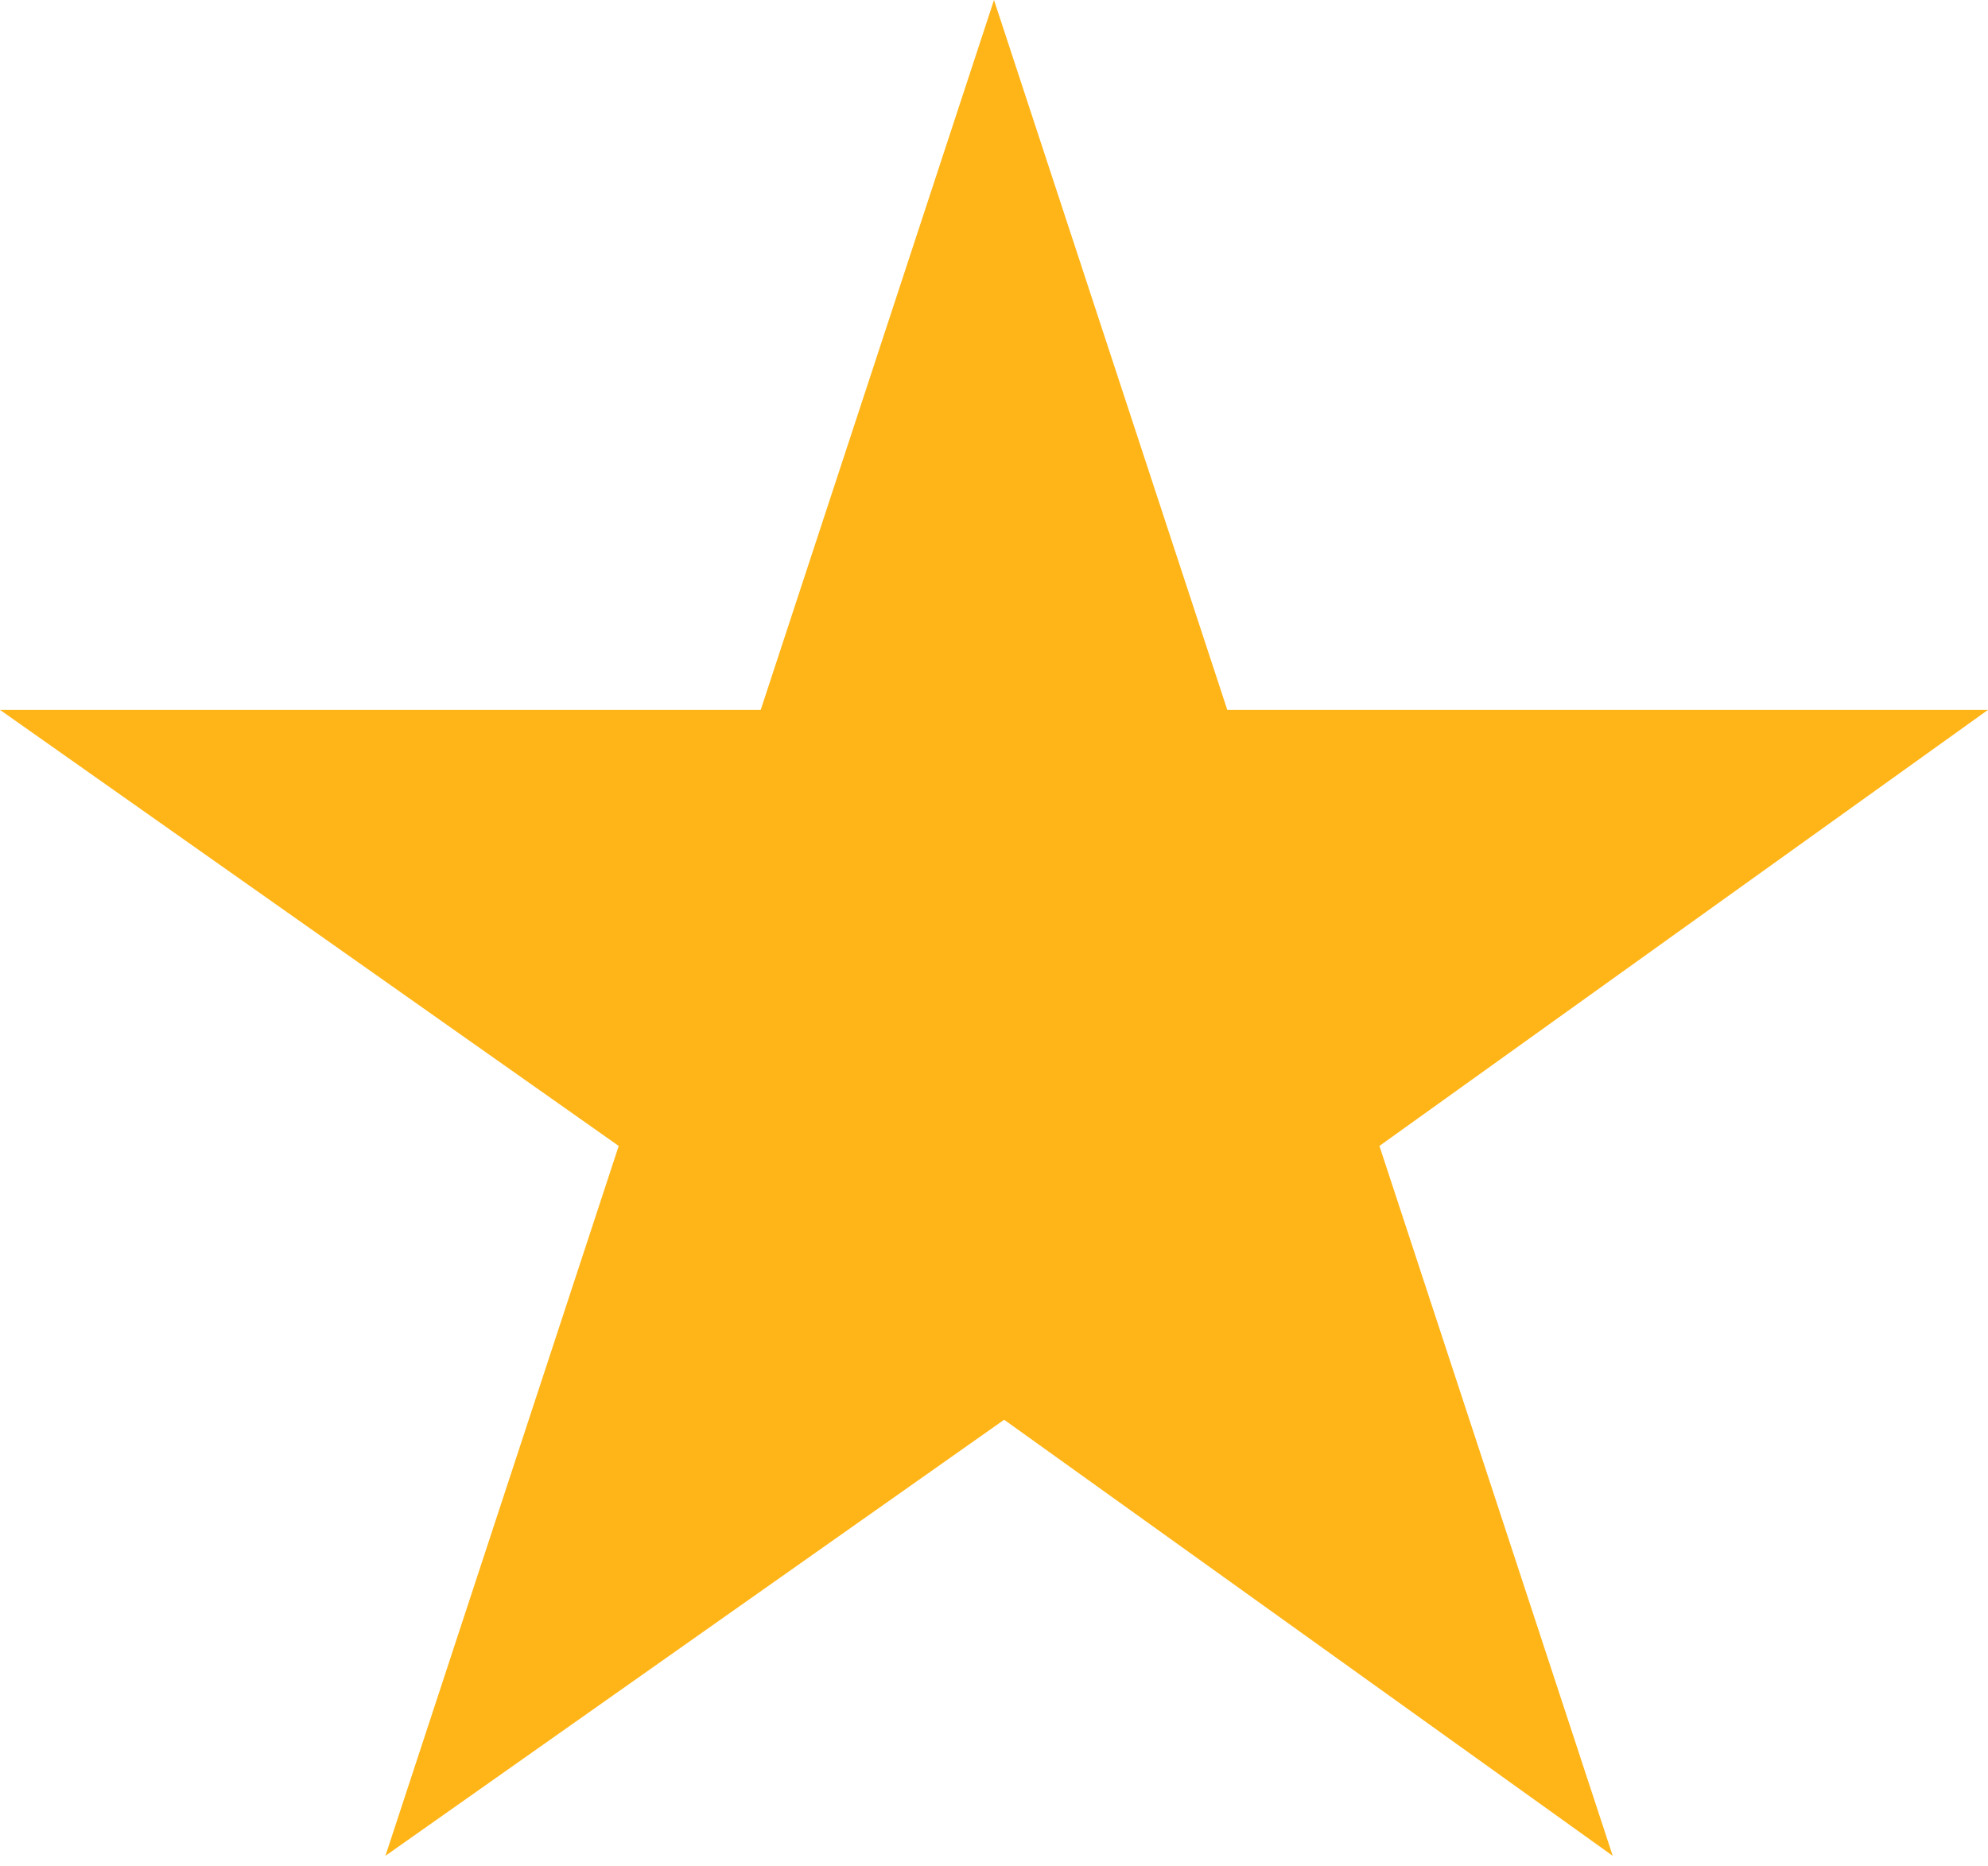 <?xml version="1.0" encoding="utf-8"?>
<!-- Generator: Adobe Illustrator 23.0.0, SVG Export Plug-In . SVG Version: 6.00 Build 0)  -->
<svg version="1.1" id="Layer_1" xmlns="http://www.w3.org/2000/svg" xmlns:xlink="http://www.w3.org/1999/xlink" x="0px" y="0px"
	 viewBox="0 0 19.6 18.4" style="enable-background:new 0 0 19.6 18.4;" xml:space="preserve">
<style type="text/css">
	.st0{fill-rule:evenodd;clip-rule:evenodd;fill:#FFB518;}
</style>
<path class="st0" d="M9.8,0l2.3,7h7.5l-6,4.3l2.3,7l-6-4.3l-6.1,4.3l2.3-7L0,7h7.5L9.8,0z"/>
</svg>
